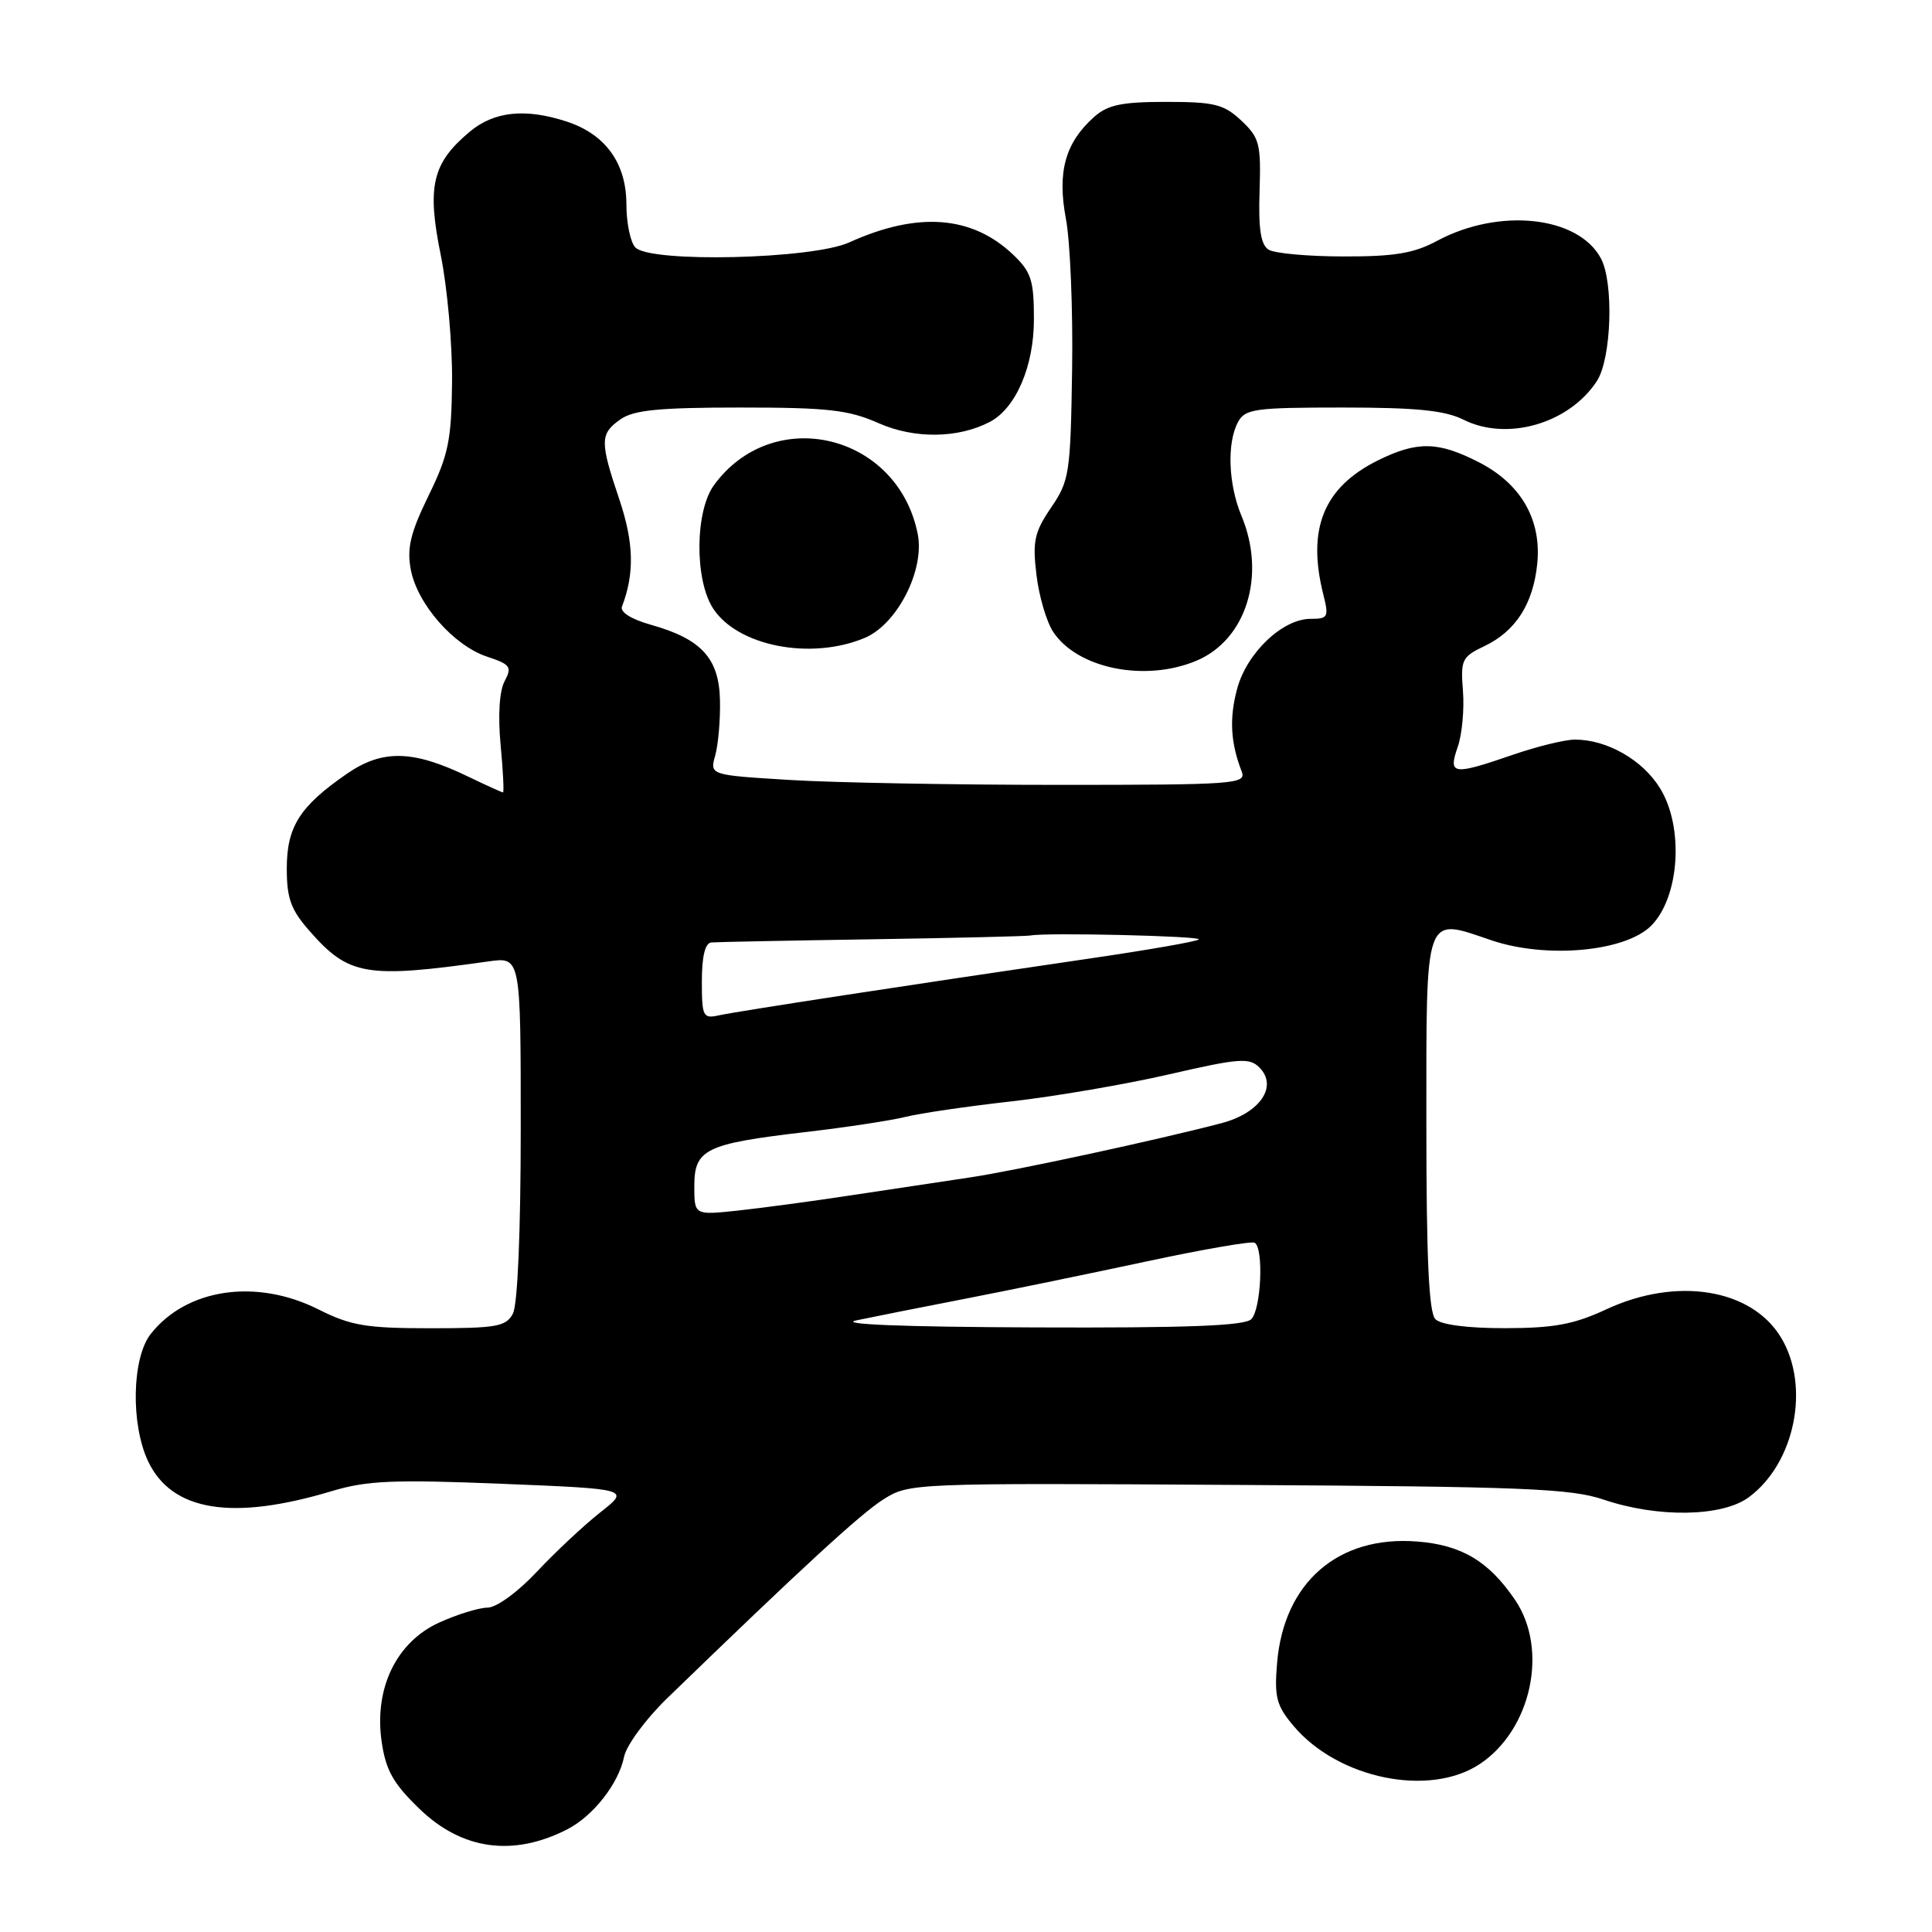 <?xml version="1.0" encoding="UTF-8" standalone="no"?>
<!DOCTYPE svg PUBLIC "-//W3C//DTD SVG 1.1//EN" "http://www.w3.org/Graphics/SVG/1.1/DTD/svg11.dtd" >
<svg xmlns="http://www.w3.org/2000/svg" xmlns:xlink="http://www.w3.org/1999/xlink" version="1.1" viewBox="0 0 256 256">
 <g >
 <path fill="currentColor"
d=" M 75.16 242.40 C 78.59 240.65 81.99 236.31 82.69 232.79 C 83.00 231.27 85.55 227.80 88.37 225.06 C 106.21 207.78 114.02 200.59 117.05 198.68 C 120.47 196.52 120.83 196.50 164.00 196.76 C 201.79 196.98 208.16 197.23 212.50 198.71 C 219.65 201.13 228.17 201.00 231.70 198.41 C 237.85 193.90 239.92 183.66 235.97 177.19 C 232.04 170.74 222.16 169.16 212.85 173.49 C 208.55 175.49 205.92 175.98 199.45 175.99 C 194.51 176.00 190.94 175.54 190.20 174.80 C 189.33 173.93 189.00 166.77 189.00 148.87 C 189.00 120.62 188.67 121.55 197.61 124.59 C 204.89 127.06 215.34 126.11 218.78 122.67 C 222.56 118.89 223.16 109.61 219.96 104.44 C 217.65 100.69 212.94 98.00 208.69 98.00 C 207.38 98.00 203.70 98.90 200.50 100.00 C 192.48 102.76 191.87 102.68 193.15 98.99 C 193.73 97.34 194.04 93.99 193.85 91.56 C 193.52 87.42 193.71 87.03 196.70 85.61 C 200.83 83.64 203.14 80.04 203.69 74.74 C 204.29 68.88 201.56 64.12 195.96 61.25 C 190.55 58.48 187.79 58.43 182.57 61.01 C 175.40 64.57 173.16 70.05 175.34 78.75 C 176.10 81.77 175.98 82.00 173.66 82.00 C 169.94 82.00 165.21 86.50 163.93 91.26 C 162.87 95.18 163.05 98.41 164.54 102.25 C 165.17 103.89 163.62 104.00 140.26 104.00 C 126.54 104.00 110.52 103.71 104.67 103.35 C 94.04 102.70 94.04 102.70 94.77 100.10 C 95.17 98.67 95.46 95.38 95.40 92.78 C 95.28 87.22 92.95 84.67 86.23 82.78 C 83.61 82.04 82.13 81.10 82.42 80.36 C 84.09 75.99 83.99 71.92 82.08 66.22 C 79.47 58.49 79.48 57.48 82.22 55.56 C 83.97 54.33 87.36 54.00 98.10 54.00 C 109.74 54.00 112.44 54.31 116.44 56.08 C 121.17 58.17 126.97 58.10 131.16 55.90 C 134.61 54.09 137.00 48.52 137.00 42.32 C 137.00 37.14 136.65 36.04 134.25 33.75 C 128.80 28.55 121.59 28.01 112.53 32.12 C 107.65 34.34 86.25 34.85 84.20 32.80 C 83.54 32.14 83.00 29.55 83.00 27.05 C 82.99 21.62 80.22 17.79 75.10 16.11 C 69.60 14.31 65.45 14.75 62.21 17.48 C 57.27 21.63 56.55 24.69 58.40 33.79 C 59.28 38.13 59.95 45.69 59.90 50.59 C 59.82 58.36 59.42 60.29 56.78 65.69 C 54.38 70.61 53.90 72.63 54.43 75.47 C 55.29 80.04 60.12 85.55 64.54 87.01 C 67.64 88.04 67.87 88.37 66.87 90.25 C 66.17 91.55 65.97 94.77 66.33 98.67 C 66.66 102.15 66.80 105.00 66.65 105.00 C 66.50 105.00 64.40 104.04 61.98 102.88 C 54.71 99.36 50.64 99.28 45.92 102.56 C 39.70 106.86 38.00 109.56 38.00 115.10 C 38.00 119.04 38.55 120.56 41.00 123.34 C 46.22 129.30 48.49 129.68 64.75 127.39 C 69.00 126.79 69.00 126.79 69.00 149.46 C 69.00 163.18 68.59 172.90 67.96 174.07 C 67.05 175.78 65.79 176.00 57.05 176.00 C 48.50 176.00 46.49 175.66 42.19 173.50 C 33.96 169.37 24.72 170.72 19.97 176.76 C 17.48 179.93 17.30 188.73 19.63 193.64 C 22.78 200.26 30.78 201.55 44.00 197.57 C 48.64 196.18 52.16 196.03 66.49 196.61 C 83.48 197.30 83.48 197.30 79.54 200.40 C 77.38 202.10 73.60 205.64 71.15 208.25 C 68.62 210.95 65.80 213.01 64.60 213.02 C 63.45 213.03 60.57 213.92 58.21 214.99 C 52.52 217.57 49.55 223.72 50.57 230.77 C 51.12 234.58 52.10 236.32 55.58 239.68 C 61.20 245.12 67.98 246.07 75.16 242.40 Z  M 196.10 233.73 C 202.93 229.17 205.21 218.54 200.75 211.99 C 197.26 206.86 193.67 204.72 187.79 204.26 C 177.32 203.43 170.11 209.68 169.22 220.36 C 168.84 224.89 169.14 226.01 171.39 228.68 C 177.30 235.71 189.43 238.18 196.10 233.73 Z  M 158.51 87.56 C 165.14 84.79 167.80 76.25 164.50 68.35 C 162.76 64.18 162.55 58.70 164.04 55.93 C 164.98 54.18 166.24 54.00 177.88 54.00 C 187.69 54.00 191.45 54.38 193.94 55.62 C 199.71 58.50 207.91 56.13 211.59 50.50 C 213.53 47.54 213.86 37.48 212.13 34.24 C 209.12 28.62 198.66 27.50 190.43 31.91 C 187.34 33.57 184.76 34.00 178.01 33.98 C 173.33 33.98 168.86 33.57 168.09 33.08 C 167.06 32.42 166.73 30.33 166.90 25.32 C 167.10 19.05 166.89 18.25 164.48 15.98 C 162.16 13.81 160.93 13.50 154.52 13.50 C 148.62 13.50 146.78 13.89 144.97 15.50 C 141.14 18.92 140.07 22.79 141.24 29.00 C 141.81 32.02 142.18 41.02 142.06 49.00 C 141.85 62.73 141.70 63.70 139.28 67.25 C 137.07 70.50 136.80 71.70 137.33 76.13 C 137.66 78.95 138.66 82.36 139.54 83.71 C 142.74 88.58 151.70 90.41 158.51 87.56 Z  M 114.57 84.53 C 118.88 82.73 122.56 75.53 121.60 70.74 C 118.95 57.48 102.49 53.52 94.62 64.26 C 92.08 67.72 92.02 76.85 94.50 80.64 C 97.77 85.63 107.45 87.51 114.57 84.53 Z  M 113.50 174.95 C 115.70 174.49 122.22 173.19 128.00 172.07 C 133.78 170.95 144.57 168.72 152.00 167.13 C 159.43 165.54 165.84 164.43 166.25 164.67 C 167.47 165.39 167.11 173.49 165.80 174.80 C 164.92 175.68 157.27 175.97 137.05 175.89 C 119.49 175.82 110.95 175.48 113.50 174.95 Z  M 92.00 157.17 C 92.00 152.28 93.47 151.56 106.60 150.02 C 112.05 149.39 118.08 148.47 120.00 147.99 C 121.92 147.51 128.22 146.59 134.00 145.94 C 139.78 145.29 149.20 143.67 154.94 142.35 C 164.18 140.22 165.55 140.12 166.87 141.44 C 169.37 143.94 166.97 147.48 161.84 148.83 C 153.33 151.06 134.40 155.15 128.50 156.02 C 125.20 156.51 118.22 157.56 113.00 158.35 C 107.78 159.15 100.91 160.07 97.75 160.41 C 92.00 161.02 92.00 161.02 92.00 157.17 Z  M 93.00 130.02 C 93.00 126.73 93.43 124.96 94.25 124.88 C 94.94 124.82 104.51 124.63 115.53 124.46 C 126.55 124.29 136.00 124.06 136.53 123.96 C 138.62 123.54 159.30 124.03 158.85 124.48 C 158.59 124.75 152.10 125.88 144.44 127.00 C 120.94 130.44 97.62 134.01 95.25 134.54 C 93.15 135.00 93.00 134.71 93.00 130.02 Z "/>
</g>
</svg>
